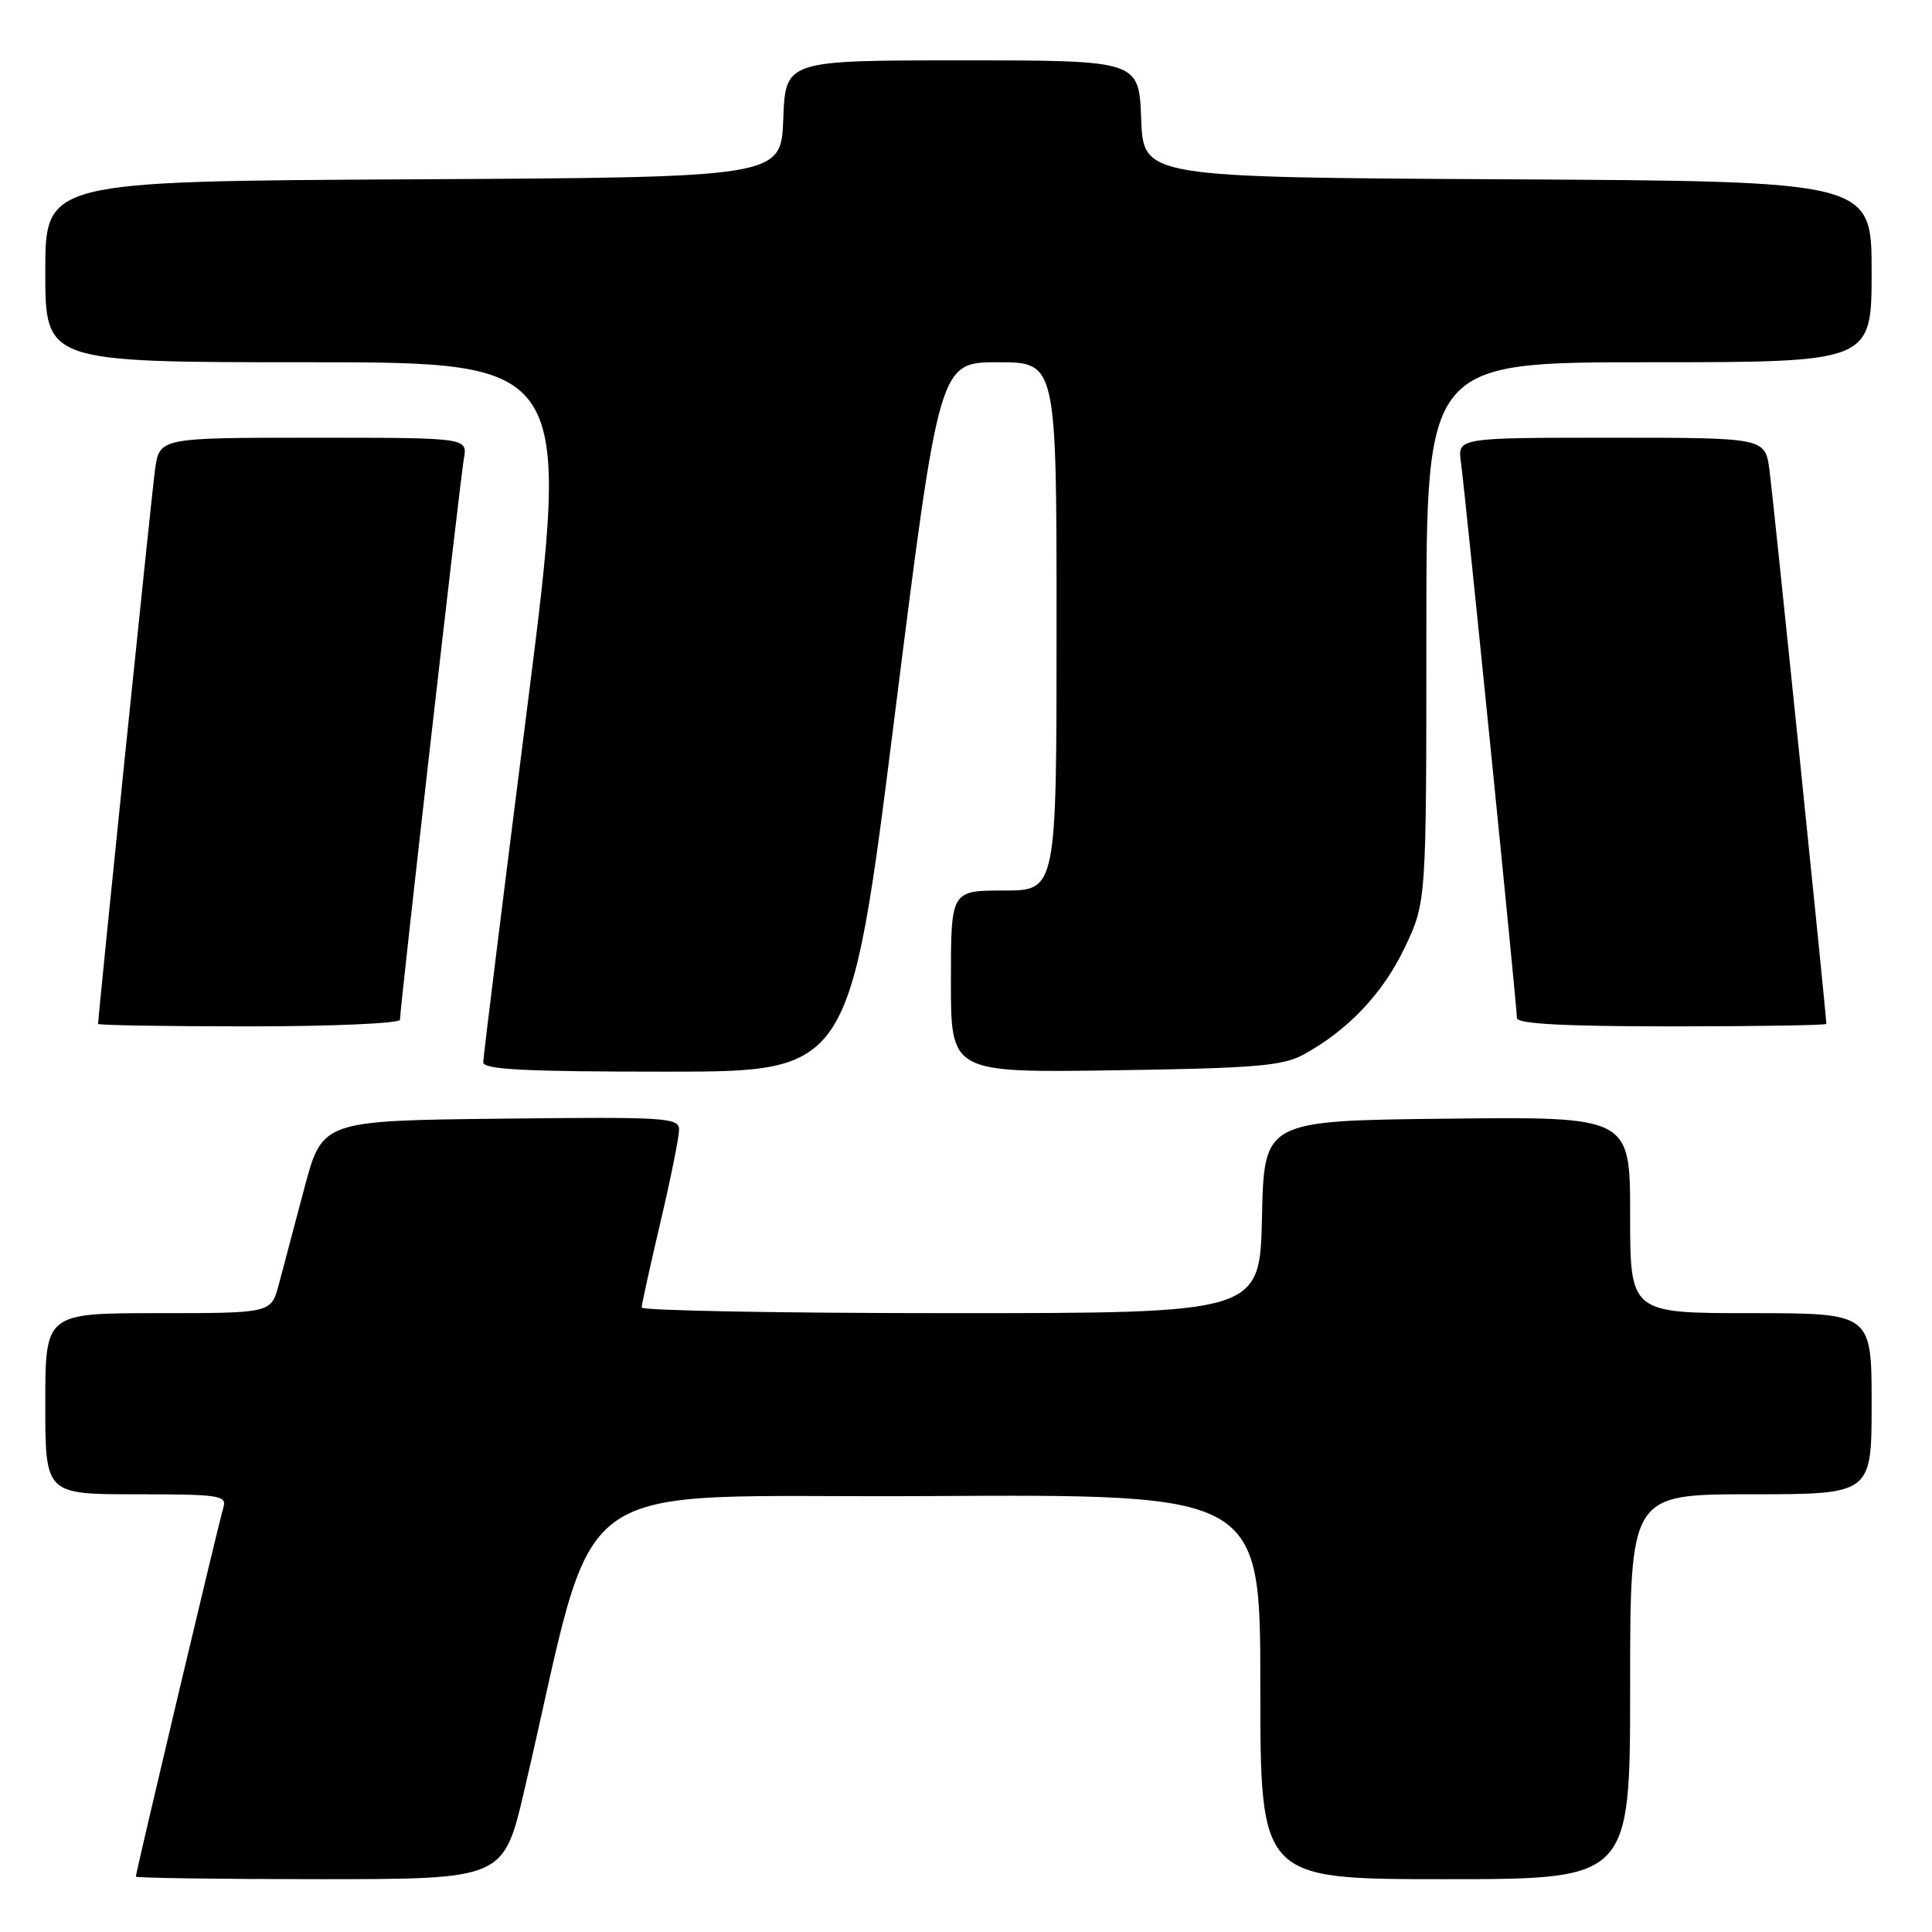<?xml version="1.0" encoding="UTF-8" standalone="no"?>
<!DOCTYPE svg PUBLIC "-//W3C//DTD SVG 1.1//EN" "http://www.w3.org/Graphics/SVG/1.1/DTD/svg11.dtd" >
<svg xmlns="http://www.w3.org/2000/svg" xmlns:xlink="http://www.w3.org/1999/xlink" version="1.1" viewBox="0 0 256 256">
 <g >
 <path fill="currentColor"
d=" M 69.47 237.25 C 79.59 194.08 73.51 198.53 122.80 198.24 C 167.00 197.98 167.00 197.98 167.00 223.49 C 167.00 249.00 167.00 249.00 191.50 249.00 C 216.00 249.00 216.00 249.00 216.00 223.50 C 216.00 198.00 216.00 198.00 232.00 198.00 C 248.00 198.00 248.00 198.00 248.00 186.00 C 248.00 174.00 248.00 174.00 232.00 174.00 C 216.00 174.00 216.00 174.00 216.00 160.98 C 216.00 147.96 216.00 147.96 191.75 148.23 C 167.50 148.50 167.50 148.50 167.22 161.25 C 166.94 174.00 166.94 174.00 125.97 174.00 C 103.44 174.00 85.01 173.66 85.02 173.25 C 85.03 172.84 86.14 167.78 87.50 162.00 C 88.86 156.22 89.97 150.70 89.98 149.73 C 90.00 148.08 88.41 147.98 66.35 148.23 C 42.70 148.50 42.70 148.50 40.31 157.50 C 39.00 162.45 37.48 168.19 36.93 170.25 C 35.92 174.00 35.92 174.00 20.96 174.00 C 6.00 174.00 6.00 174.00 6.00 186.00 C 6.00 198.00 6.00 198.00 18.07 198.00 C 29.10 198.00 30.09 198.15 29.60 199.75 C 29.01 201.65 18.00 248.09 18.00 248.66 C 18.00 248.84 28.96 249.00 42.36 249.00 C 66.72 249.00 66.72 249.00 69.47 237.25 Z  M 118.53 95.00 C 124.45 48.00 124.45 48.00 132.22 48.00 C 140.00 48.00 140.00 48.00 140.00 83.00 C 140.00 118.00 140.00 118.00 133.00 118.00 C 126.00 118.00 126.00 118.00 126.00 130.07 C 126.00 142.14 126.00 142.14 147.75 141.82 C 166.26 141.55 169.98 141.24 172.74 139.73 C 178.64 136.50 183.28 131.59 186.16 125.51 C 189.00 119.50 189.00 119.50 189.00 83.75 C 189.00 48.00 189.00 48.00 218.50 48.00 C 248.00 48.00 248.00 48.00 248.00 36.01 C 248.00 24.02 248.00 24.02 199.75 23.76 C 151.50 23.50 151.50 23.50 151.21 15.75 C 150.92 8.00 150.92 8.00 127.50 8.00 C 104.08 8.00 104.08 8.00 103.79 15.75 C 103.50 23.50 103.50 23.50 54.75 23.76 C 6.00 24.02 6.00 24.02 6.00 36.01 C 6.00 48.00 6.00 48.00 40.83 48.00 C 75.66 48.00 75.66 48.00 69.86 93.75 C 66.66 118.91 64.04 140.06 64.03 140.75 C 64.01 141.72 69.51 142.00 88.31 142.00 C 112.62 142.00 112.62 142.00 118.53 95.00 Z  M 53.00 135.12 C 53.00 133.57 60.96 63.61 61.47 60.75 C 61.95 58.00 61.95 58.00 41.54 58.00 C 21.12 58.00 21.12 58.00 20.54 62.25 C 20.07 65.69 13.00 134.54 13.00 135.67 C 13.00 135.85 22.00 136.00 33.00 136.00 C 44.00 136.00 53.00 135.60 53.00 135.12 Z  M 242.00 135.67 C 242.00 134.54 234.93 65.69 234.46 62.25 C 233.88 58.00 233.88 58.00 213.50 58.00 C 193.13 58.00 193.13 58.00 193.58 61.25 C 194.14 65.25 201.00 133.37 201.00 134.90 C 201.00 135.66 207.24 136.00 221.50 136.00 C 232.78 136.00 242.00 135.85 242.00 135.67 Z "/>
</g>
</svg>